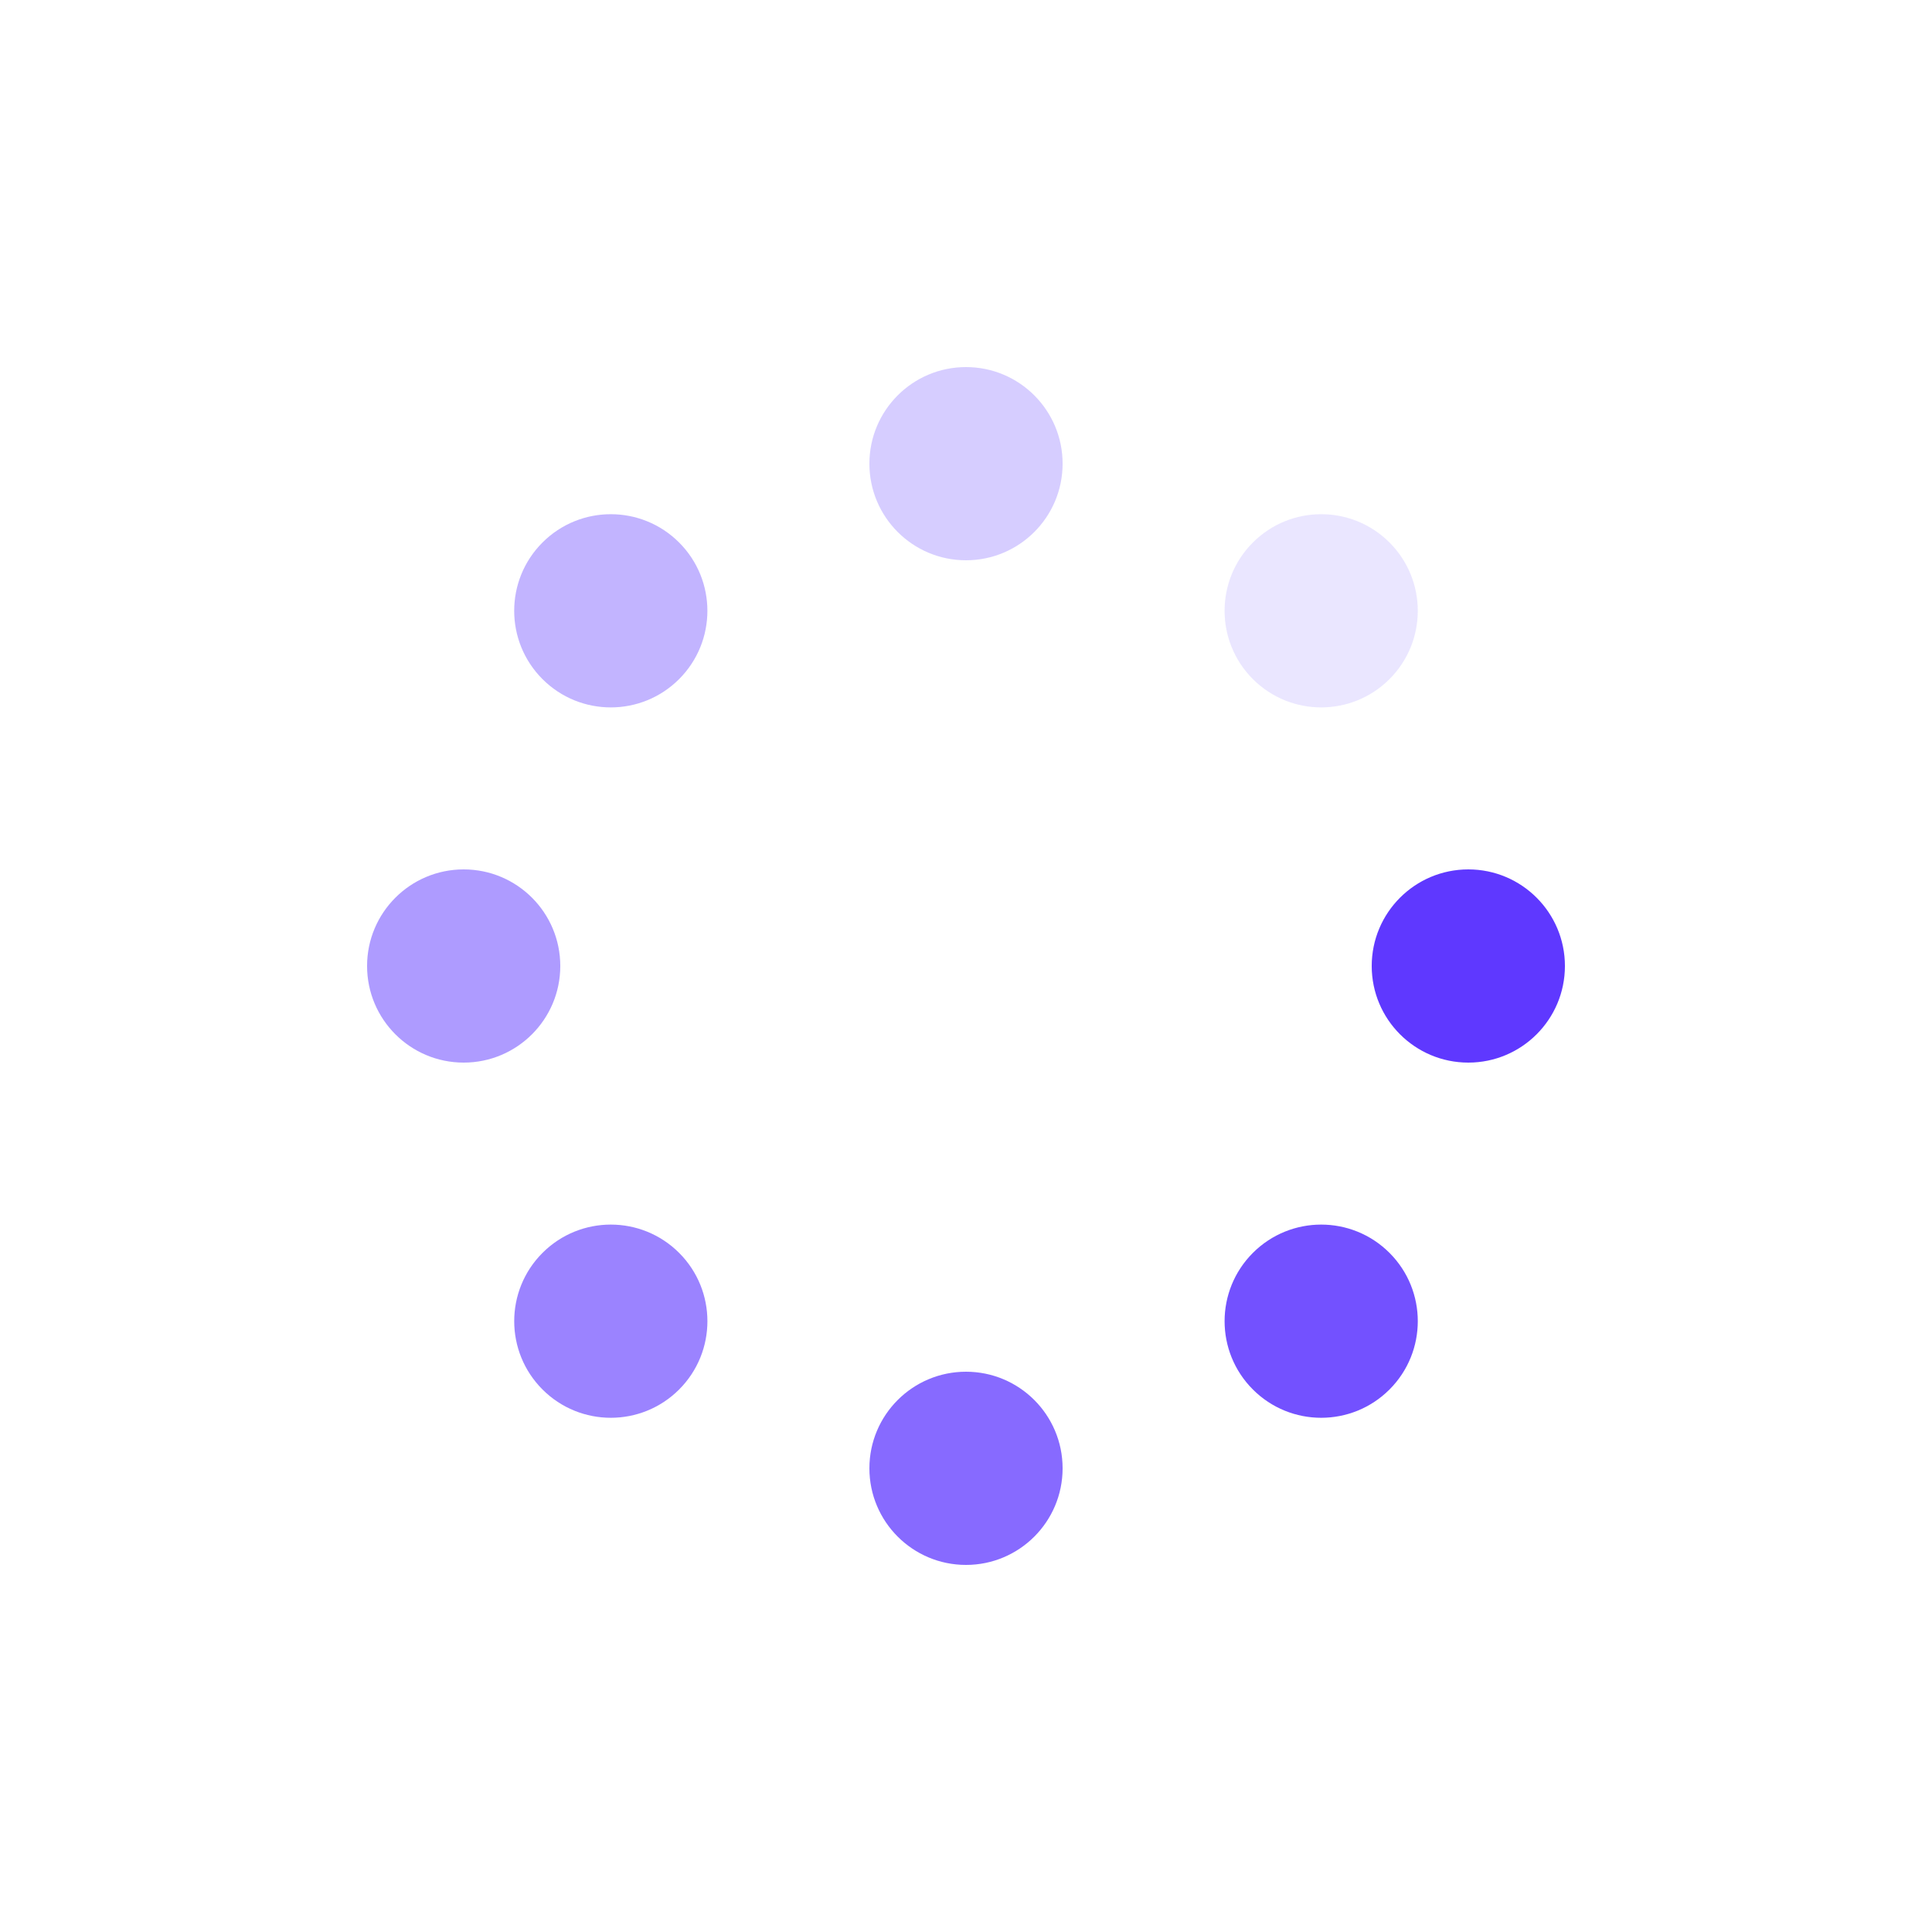 <svg xmlns="http://www.w3.org/2000/svg" style="margin:auto;background:0 0" width="200" height="200" viewBox="0 0 100 100" preserveAspectRatio="xMidYMid" display="block"><g transform="translate(76 50)"><circle r="5" fill="#5f38ff"><animateTransform attributeName="transform" type="scale" begin="-0.803s" values="1.52 1.52;1 1" keyTimes="0;1" dur="0.917s" repeatCount="indefinite"/><animate attributeName="fill-opacity" keyTimes="0;1" dur="0.917s" repeatCount="indefinite" values="1;0" begin="-0.803s"/></circle></g><g transform="rotate(45 -48.355 116.74)"><circle r="5" fill="#5f38ff" fill-opacity=".875"><animateTransform attributeName="transform" type="scale" begin="-0.688s" values="1.52 1.52;1 1" keyTimes="0;1" dur="0.917s" repeatCount="indefinite"/><animate attributeName="fill-opacity" keyTimes="0;1" dur="0.917s" repeatCount="indefinite" values="1;0" begin="-0.688s"/></circle></g><g transform="rotate(90 -13 63)"><circle r="5" fill="#5f38ff" fill-opacity=".75"><animateTransform attributeName="transform" type="scale" begin="-0.573s" values="1.52 1.52;1 1" keyTimes="0;1" dur="0.917s" repeatCount="indefinite"/><animate attributeName="fill-opacity" keyTimes="0;1" dur="0.917s" repeatCount="indefinite" values="1;0" begin="-0.573s"/></circle></g><g transform="rotate(135 1.645 40.74)"><circle r="5" fill="#5f38ff" fill-opacity=".625"><animateTransform attributeName="transform" type="scale" begin="-0.459s" values="1.52 1.52;1 1" keyTimes="0;1" dur="0.917s" repeatCount="indefinite"/><animate attributeName="fill-opacity" keyTimes="0;1" dur="0.917s" repeatCount="indefinite" values="1;0" begin="-0.459s"/></circle></g><g transform="rotate(180 12 25)"><circle r="5" fill="#5f38ff" fill-opacity=".5"><animateTransform attributeName="transform" type="scale" begin="-0.344s" values="1.52 1.52;1 1" keyTimes="0;1" dur="0.917s" repeatCount="indefinite"/><animate attributeName="fill-opacity" keyTimes="0;1" dur="0.917s" repeatCount="indefinite" values="1;0" begin="-0.344s"/></circle></g><g transform="rotate(-135 22.355 9.26)"><circle r="5" fill="#5f38ff" fill-opacity=".375"><animateTransform attributeName="transform" type="scale" begin="-0.229s" values="1.52 1.52;1 1" keyTimes="0;1" dur="0.917s" repeatCount="indefinite"/><animate attributeName="fill-opacity" keyTimes="0;1" dur="0.917s" repeatCount="indefinite" values="1;0" begin="-0.229s"/></circle></g><g transform="rotate(-90 37 -13)"><circle r="5" fill="#5f38ff" fill-opacity=".25"><animateTransform attributeName="transform" type="scale" begin="-0.115s" values="1.52 1.52;1 1" keyTimes="0;1" dur="0.917s" repeatCount="indefinite"/><animate attributeName="fill-opacity" keyTimes="0;1" dur="0.917s" repeatCount="indefinite" values="1;0" begin="-0.115s"/></circle></g><g transform="rotate(-45 72.355 -66.74)"><circle r="5" fill="#5f38ff" fill-opacity=".125"><animateTransform attributeName="transform" type="scale" begin="0s" values="1.52 1.52;1 1" keyTimes="0;1" dur="0.917s" repeatCount="indefinite"/><animate attributeName="fill-opacity" keyTimes="0;1" dur="0.917s" repeatCount="indefinite" values="1;0" begin="0s"/></circle></g></svg>